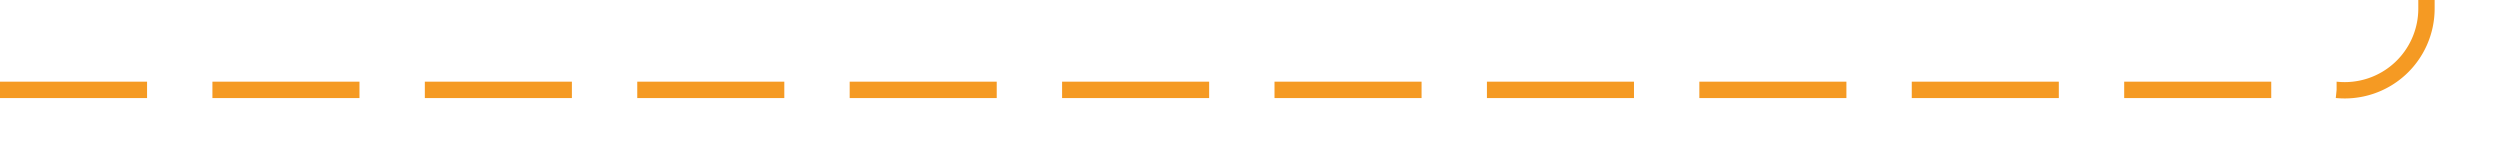 ﻿<?xml version="1.0" encoding="utf-8"?>
<svg version="1.1" xmlns:xlink="http://www.w3.org/1999/xlink" width="153px" height="10px" preserveAspectRatio="xMinYMid meet" viewBox="579 548  153 8" xmlns="http://www.w3.org/2000/svg">
  <path d="M 579 552.5  L 722 552.5  A 5 5 0 0 0 727.5 547.5 L 727.5 295  A 5 5 0 0 0 722.5 290.5 L 702 290.5  " stroke-width="1" stroke-dasharray="9,4" stroke="#f59a23" fill="none" />
  <path d="M 707.7 284.5  L 701 290.5  L 707.7 296.5  L 705.4 290.5  L 707.7 284.5  Z " fill-rule="nonzero" fill="#f59a23" stroke="none" />
</svg>